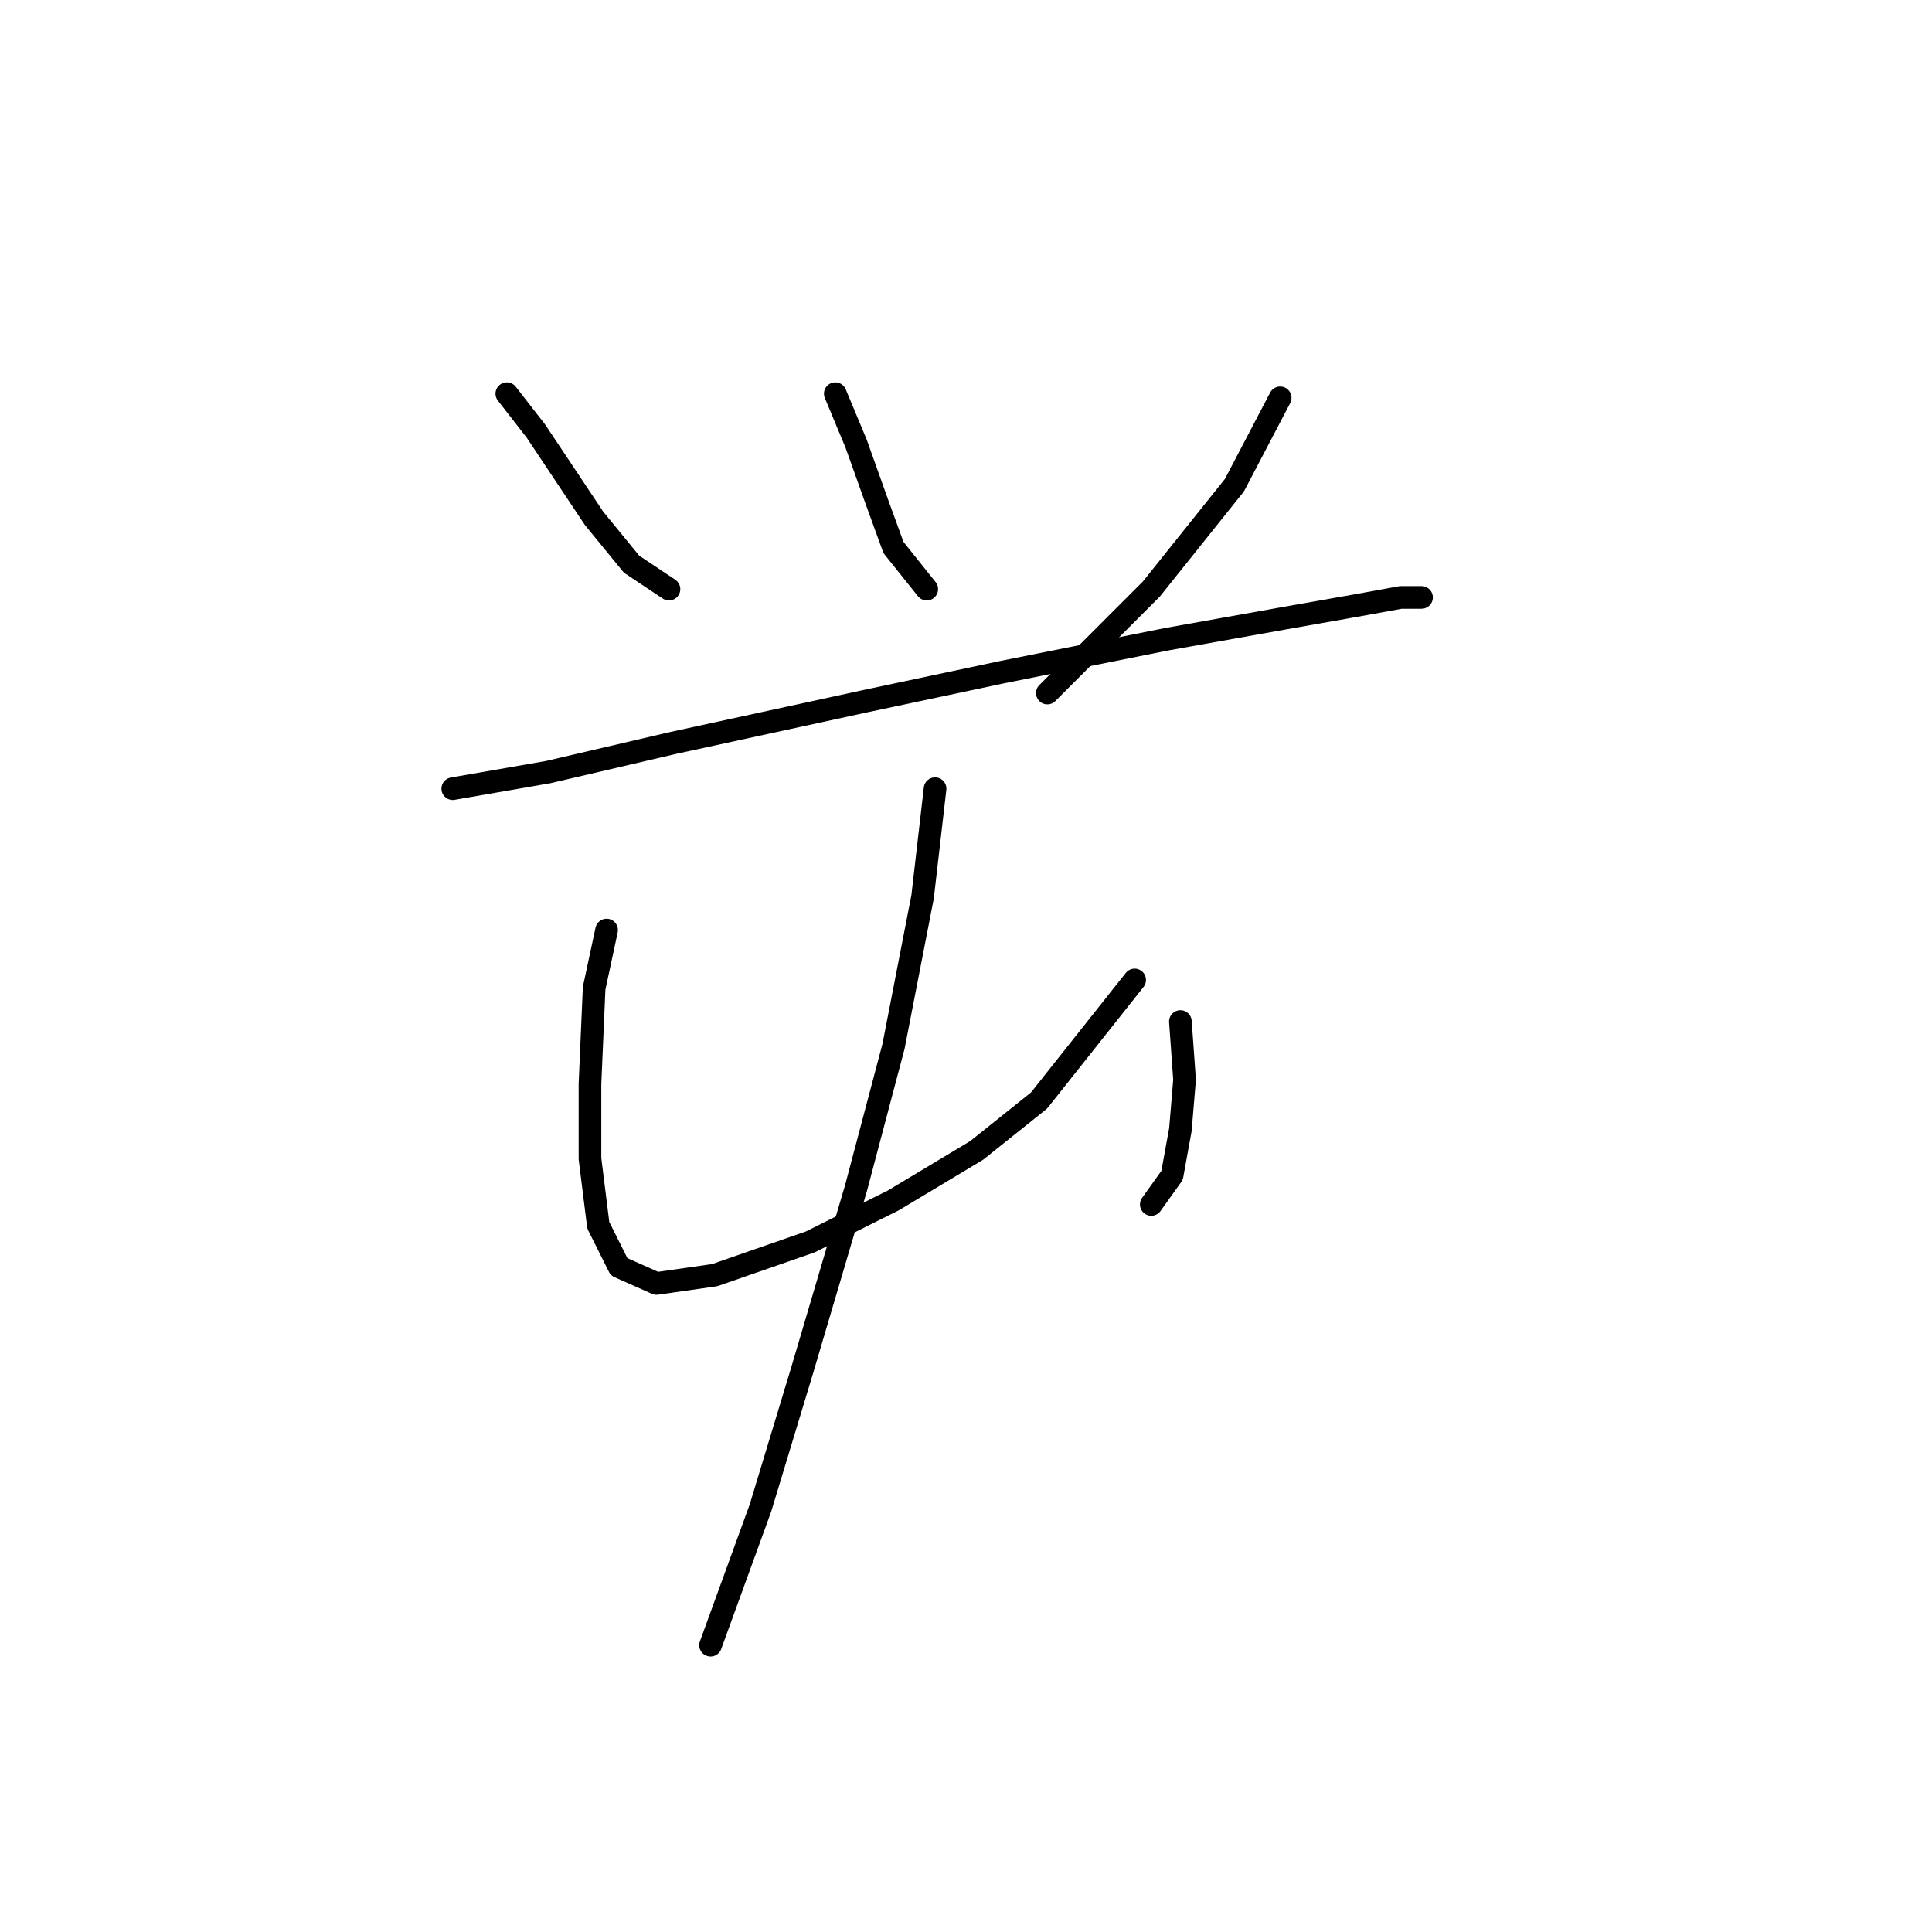 <?xml version="1.0" standalone="no"?>
    <svg width="256" height="256" xmlns="http://www.w3.org/2000/svg" version="1.1">
    <polyline stroke="black" stroke-width="3" stroke-linecap="round" fill="transparent" stroke-linejoin="round" points="67.156 52.165 71.012 57.124 78.725 68.693 83.684 74.754 88.642 78.059 88.642 78.059 " />
        <polyline stroke="black" stroke-width="3" stroke-linecap="round" fill="transparent" stroke-linejoin="round" points="110.68 52.165 113.435 58.776 116.189 66.49 118.393 72.55 122.801 78.059 122.801 78.059 " />
        <polyline stroke="black" stroke-width="3" stroke-linecap="round" fill="transparent" stroke-linejoin="round" points="169.63 52.716 163.57 64.286 152.551 78.059 138.778 91.833 138.778 91.833 " />
        <polyline stroke="black" stroke-width="3" stroke-linecap="round" fill="transparent" stroke-linejoin="round" points="59.994 104.504 72.665 102.301 89.193 98.444 114.537 92.935 132.718 89.078 154.755 84.671 170.181 81.916 179.547 80.263 185.608 79.161 188.362 79.161 188.362 79.161 " />
        <polyline stroke="black" stroke-width="3" stroke-linecap="round" fill="transparent" stroke-linejoin="round" points="80.378 123.236 78.725 130.949 78.175 143.621 78.175 153.538 79.276 162.353 82.031 167.862 86.99 170.066 94.703 168.964 107.374 164.557 118.393 159.047 129.412 152.436 137.676 145.825 150.348 129.848 150.348 129.848 " />
        <polyline stroke="black" stroke-width="3" stroke-linecap="round" fill="transparent" stroke-linejoin="round" points="156.408 135.357 156.959 143.07 156.408 149.681 155.306 155.742 152.551 159.598 152.551 159.598 " />
        <polyline stroke="black" stroke-width="3" stroke-linecap="round" fill="transparent" stroke-linejoin="round" points="123.902 104.504 122.25 118.829 118.393 138.663 113.435 157.395 106.272 181.636 100.763 199.817 94.152 217.998 94.152 217.998 " />
        </svg>